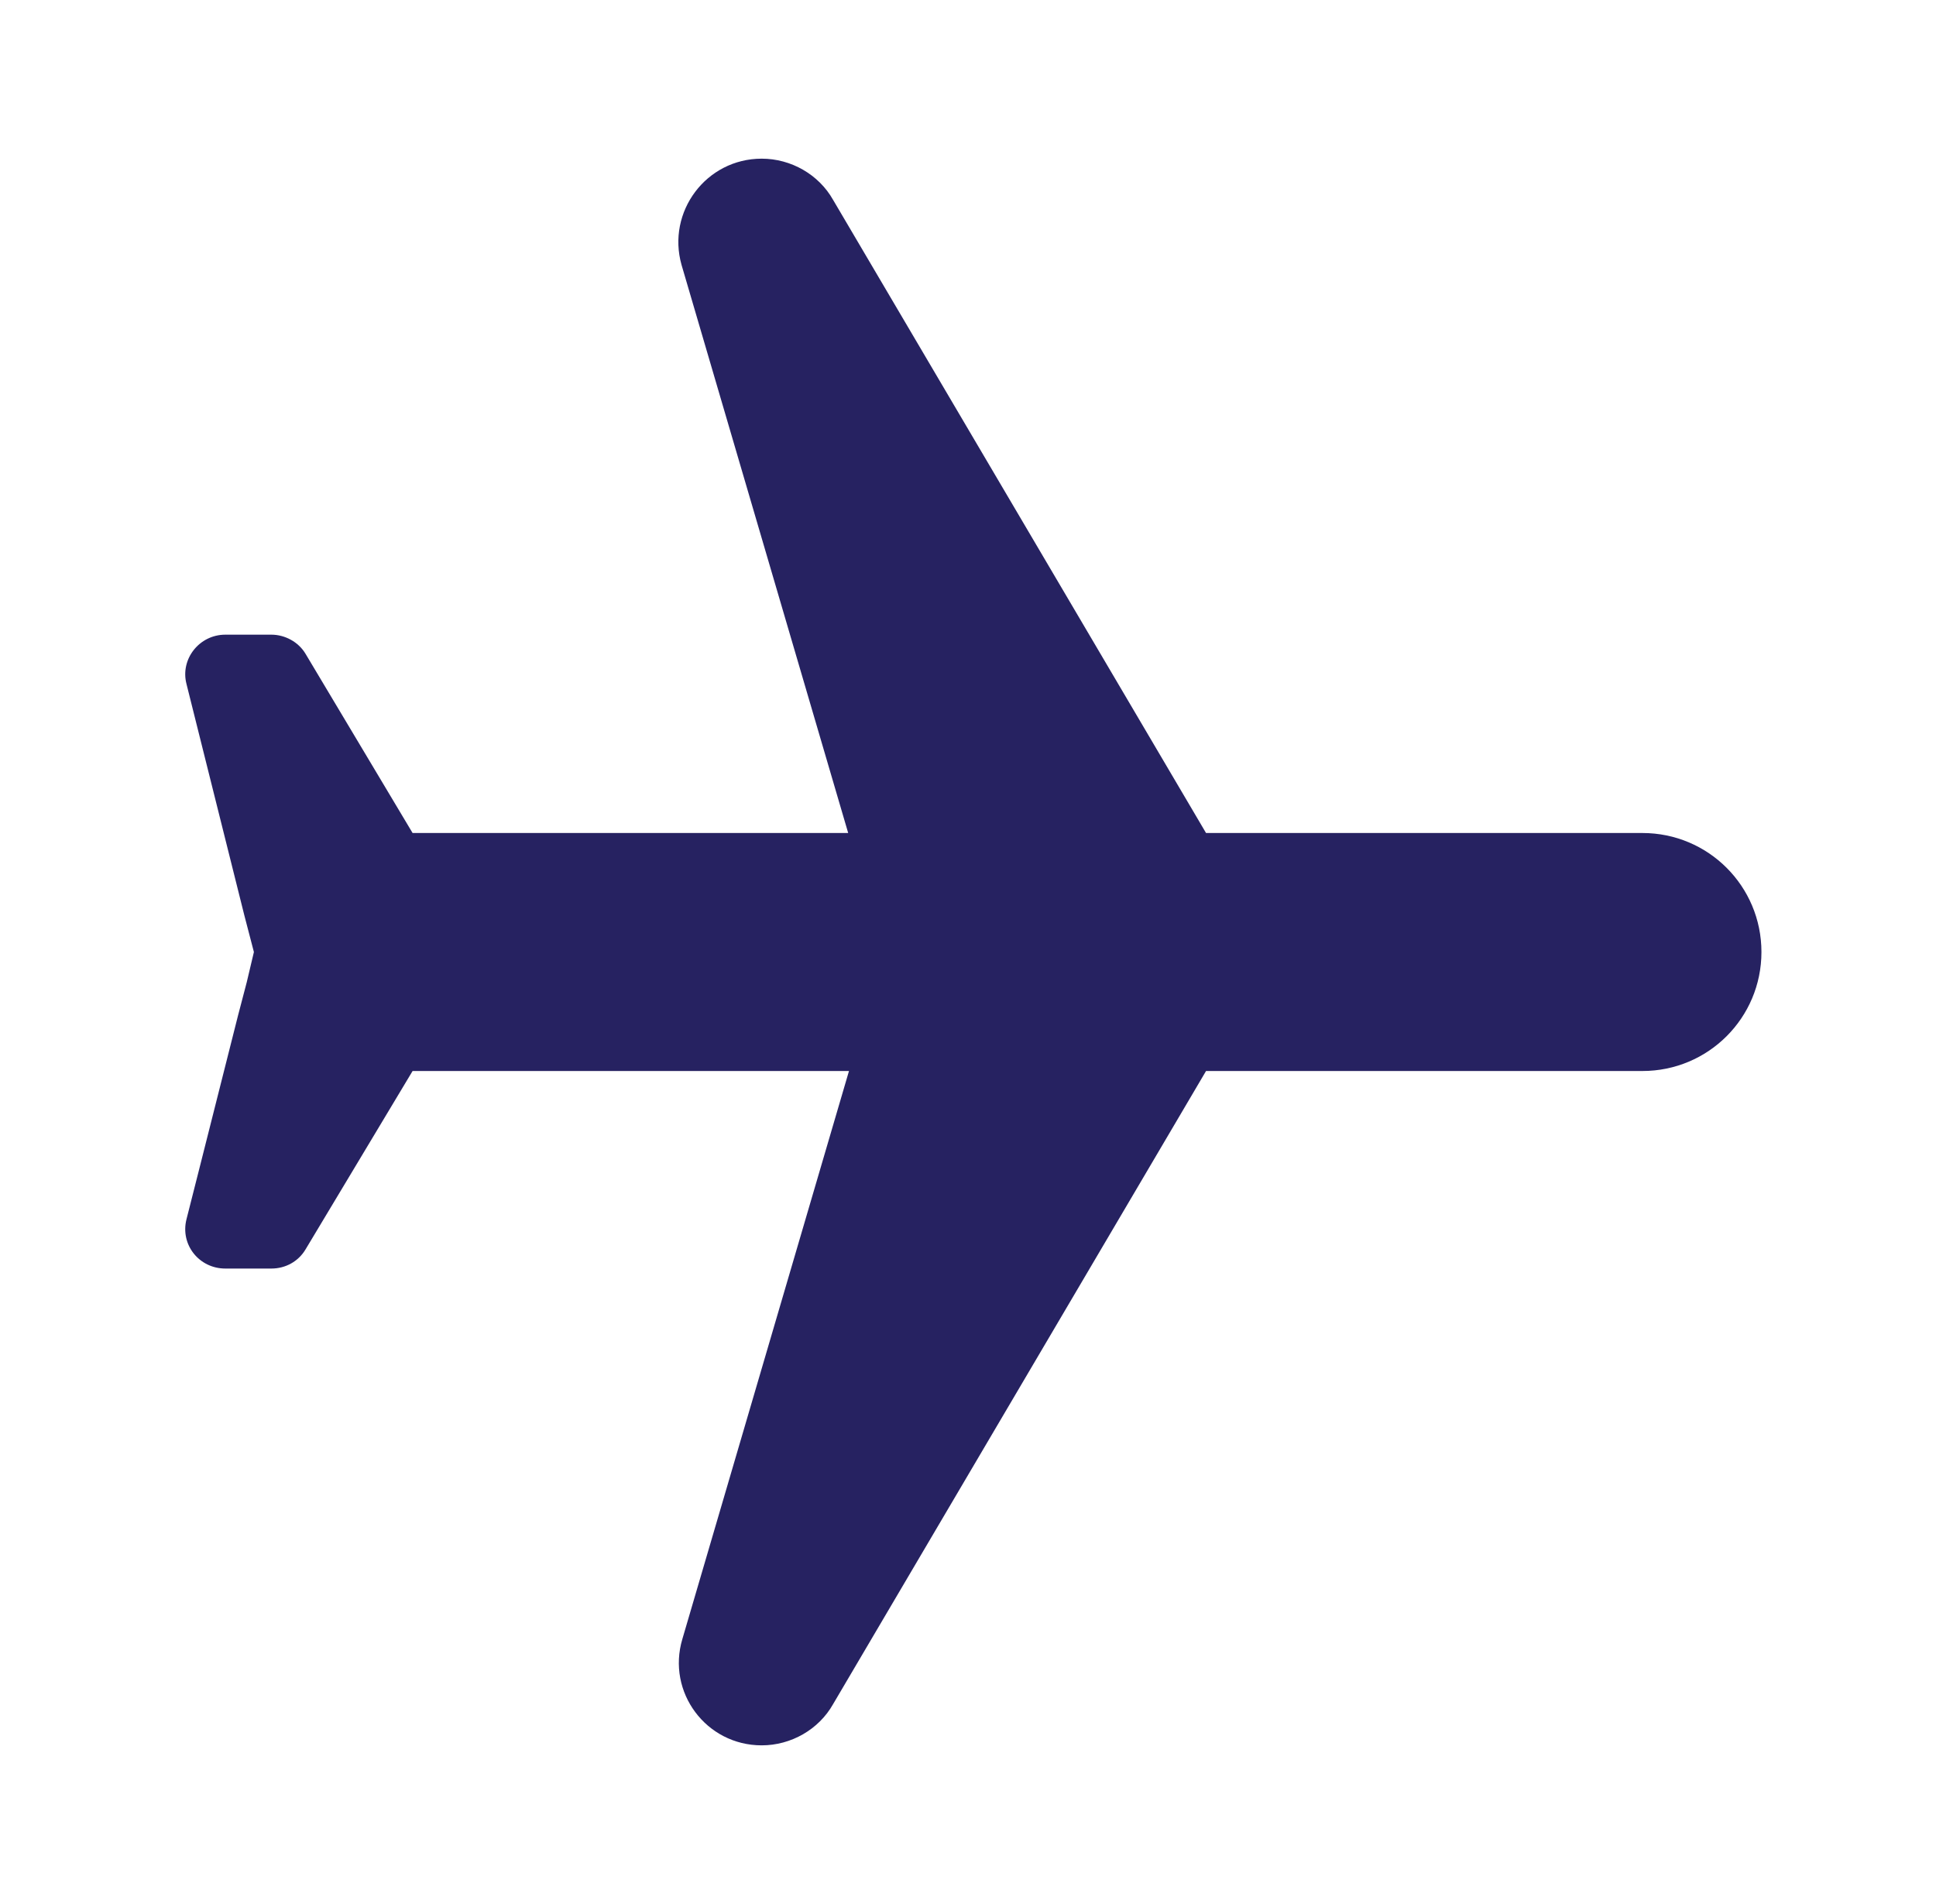 <svg width="61" height="60" viewBox="0 0 61 60" fill="none" xmlns="http://www.w3.org/2000/svg">
<path d="M26.25 53.7L38 33.75H51.75C53.825 33.75 55.5 32.075 55.5 30C55.5 27.925 53.825 26.25 51.75 26.25H38L26.25 6.3C25.8 5.5 24.925 5 24 5C22.25 5 21 6.675 21.475 8.35L26.725 26.25L13 26.25L9.625 20.6C9.4 20.225 8.975 20 8.55 20H7.3H7.1C6.275 20 5.675 20.775 5.875 21.55L7.7 28.85L8 30L7.775 30.95L7.5 32L6.3 36.75L5.875 38.425C5.675 39.225 6.275 39.975 7.1 39.975H8.025H8.55C9 39.975 9.4 39.75 9.625 39.375L13 33.75H26.75L21.5 51.65C21 53.325 22.25 55 24 55C24.925 55 25.8 54.5 26.25 53.7Z" fill="#262261"/>
</svg>
